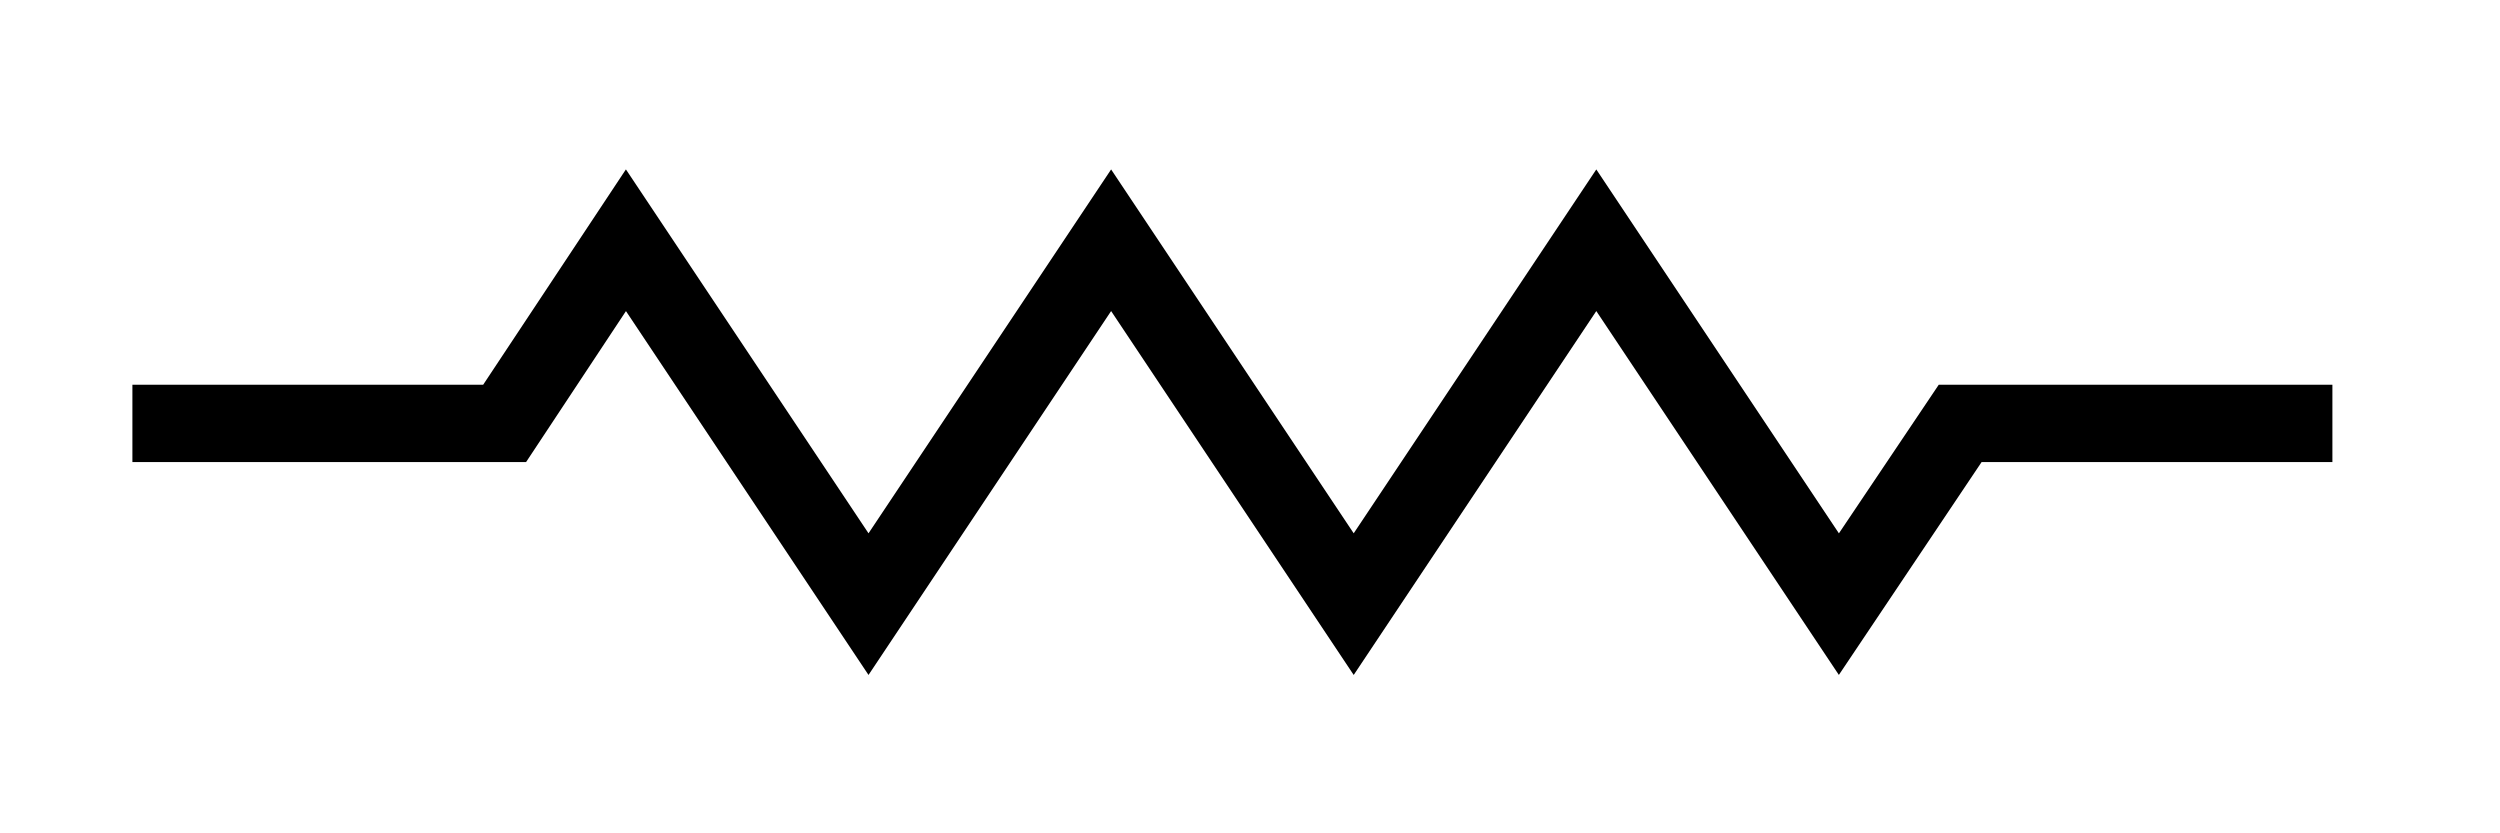 <svg width="150" height="50" xmlns="http://www.w3.org/2000/svg">
 <!-- Created with Method Draw - http://github.com/duopixel/Method-Draw/ -->

 <g>
  <title>background</title>
  <rect fill="#fff" id="canvas_background" height="52" width="152" y="-1" x="-1"/>
  <g display="none" overflow="visible" y="0" x="0" height="100%" width="100%" id="canvasGrid">
   <rect fill="url(#gridpattern)" stroke-width="0" y="1" x="1" height="400" width="580"/>
  </g>
 </g>
 <g>
  <title>Layer 1</title>
  <polygon stroke="null" id="svg_4" points="110.333,32.9 95.778,11.067 81.222,32.9 66.667,11.067 52.111,32.9 37.556,11.067 29.259,23.584 8.444,23.584 8.444,27.223 31.297,27.223 37.556,17.762 52.111,39.596 66.667,17.762 81.222,39.596 95.778,17.762 110.333,39.596 118.63,27.223 139.444,27.223 139.444,23.584 116.592,23.584 "/>
 </g>
</svg>